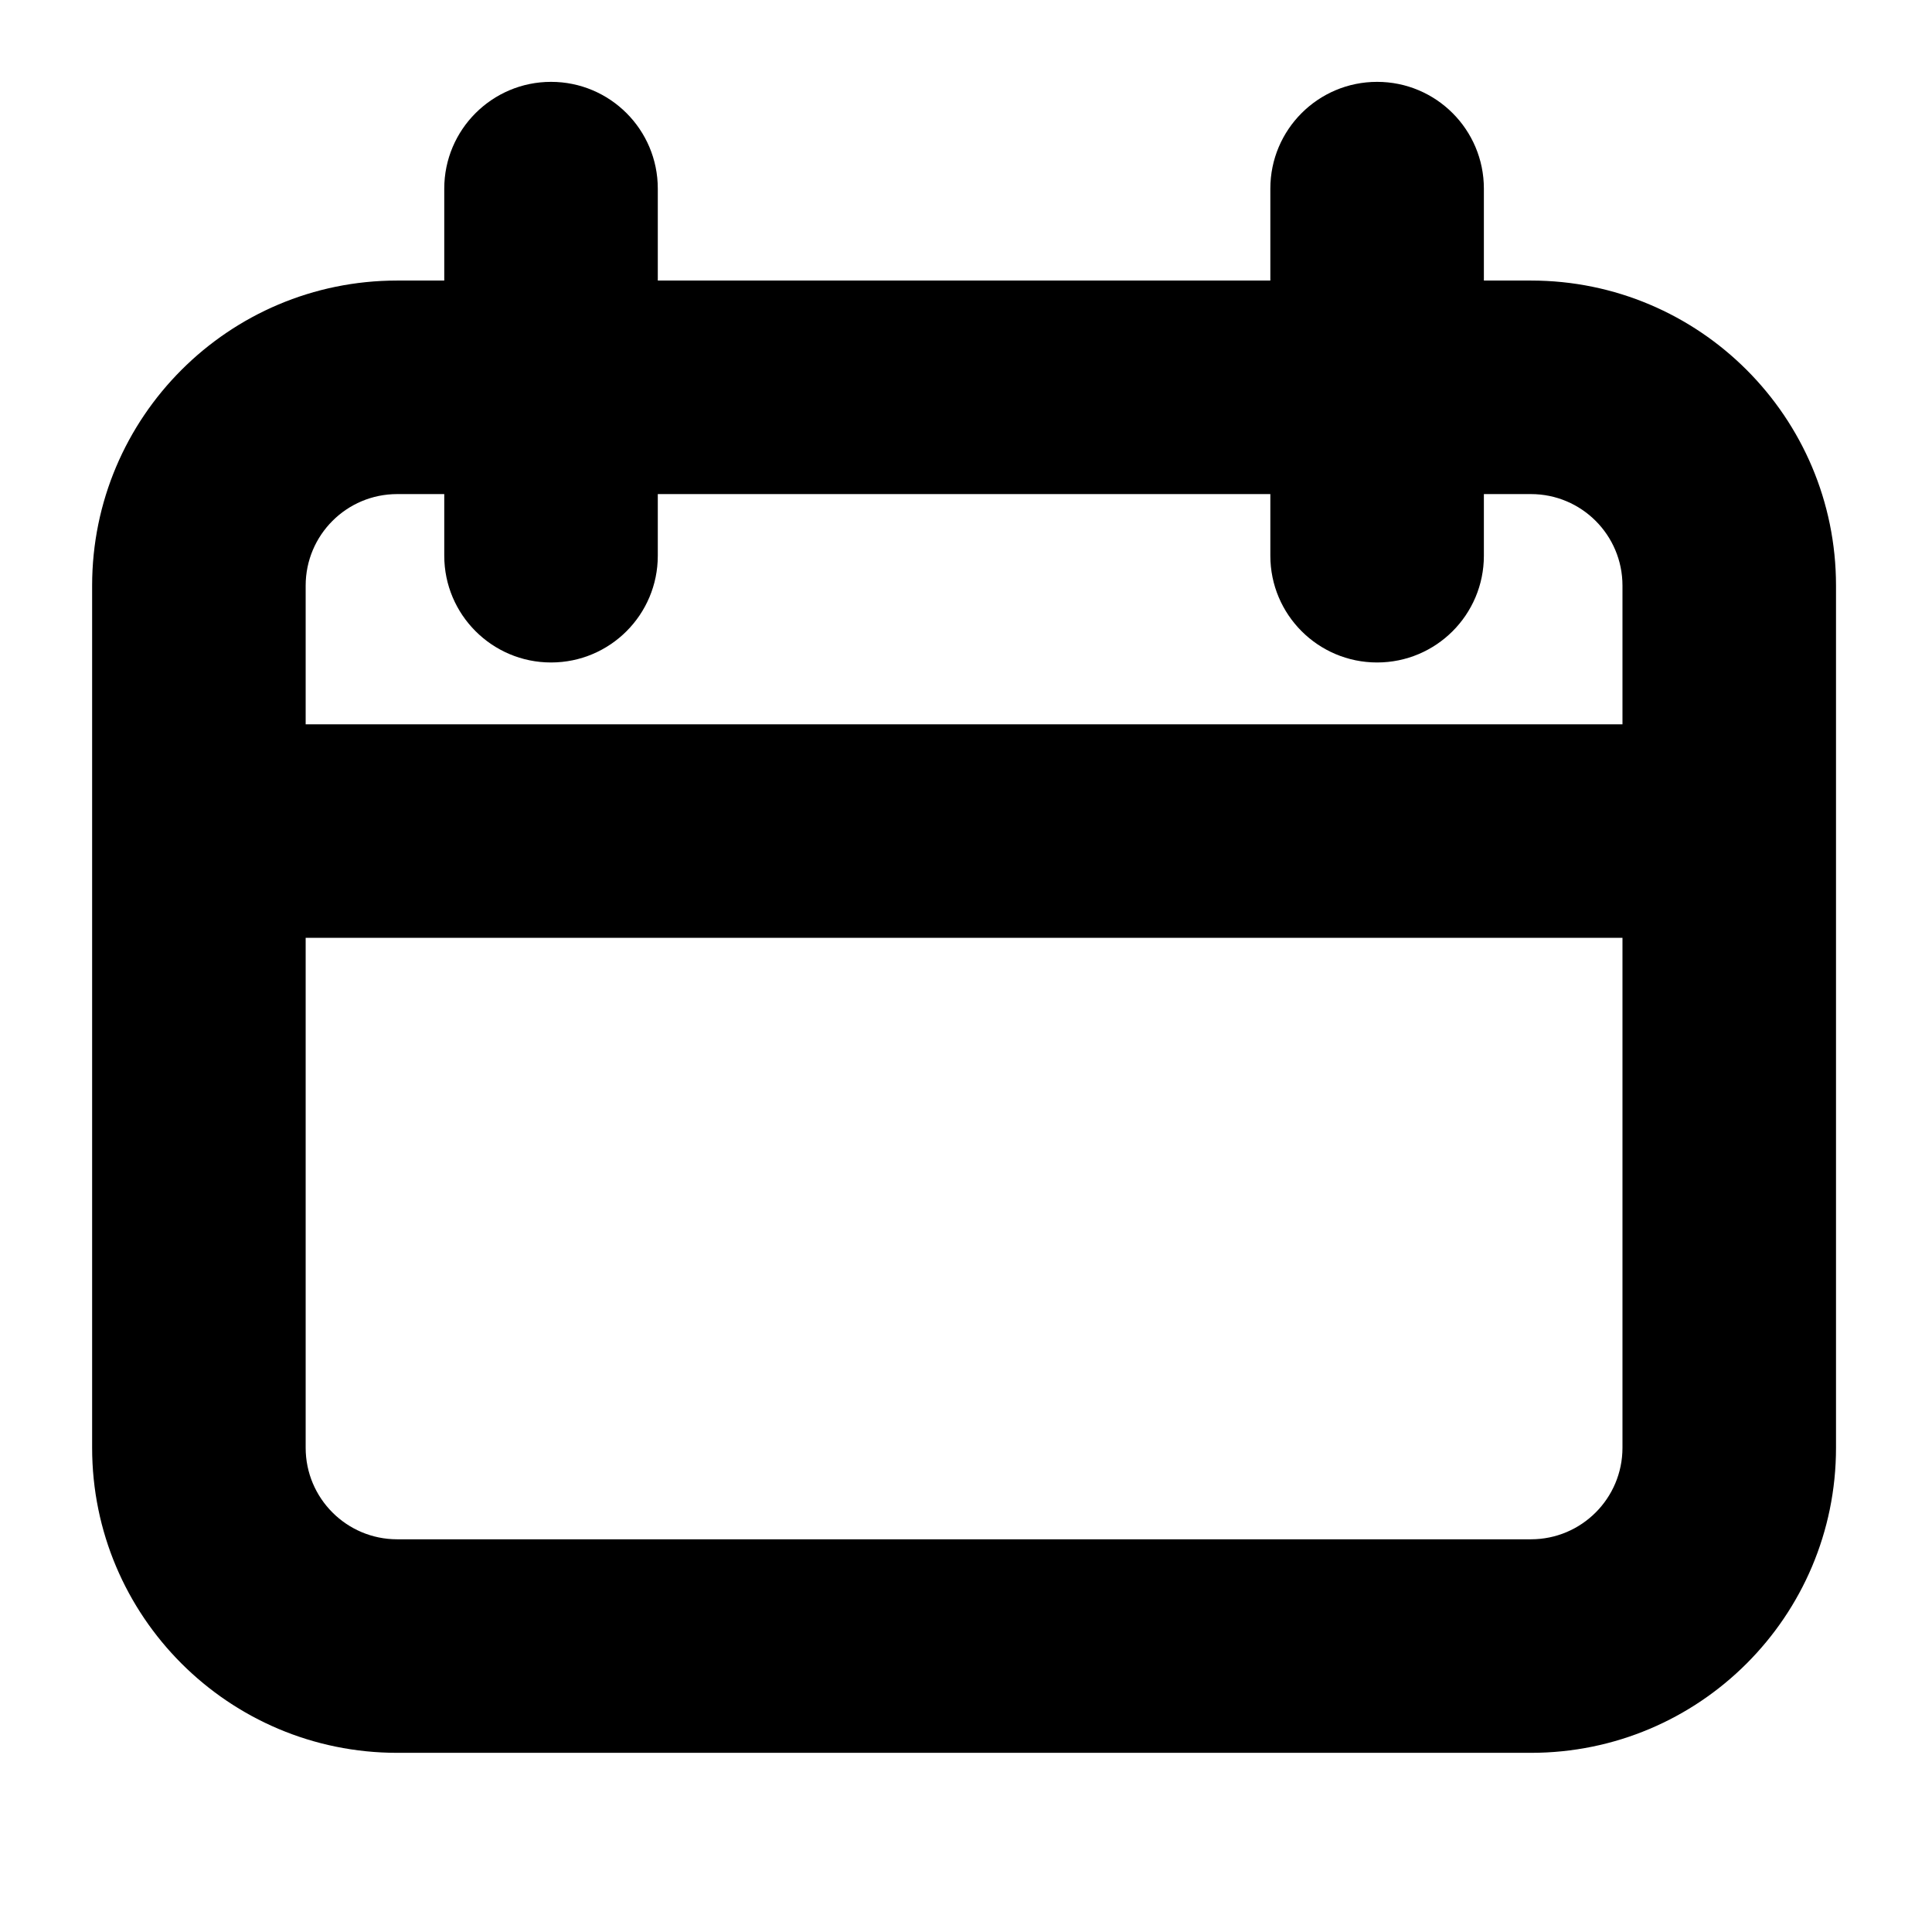 <svg width="19" height="19" viewBox="0 0 19 19" fill="none" xmlns="http://www.w3.org/2000/svg">
<path fill-rule="evenodd" clip-rule="evenodd" d="M5.419 0.805C5.999 0.805 6.469 1.275 6.469 1.855V2.759H12.493V1.855C12.493 1.275 12.963 0.805 13.543 0.805C14.123 0.805 14.593 1.275 14.593 1.855V2.759H15.056C16.713 2.759 18.056 4.103 18.056 5.759V7.123V9.223V14.238C18.056 15.895 16.713 17.238 15.056 17.238H3.906C2.249 17.238 0.906 15.895 0.906 14.238V9.223V7.123V5.759C0.906 4.103 2.249 2.759 3.906 2.759H4.369V1.855C4.369 1.275 4.84 0.805 5.419 0.805ZM12.493 4.859V5.465C12.493 6.045 12.963 6.515 13.543 6.515C14.123 6.515 14.593 6.045 14.593 5.465V4.859H15.056C15.553 4.859 15.956 5.262 15.956 5.759V7.123H3.006V5.759C3.006 5.262 3.409 4.859 3.906 4.859H4.369V5.465C4.369 6.045 4.84 6.515 5.419 6.515C5.999 6.515 6.469 6.045 6.469 5.465V4.859H12.493ZM15.956 9.223V14.238C15.956 14.735 15.553 15.138 15.056 15.138H3.906C3.409 15.138 3.006 14.735 3.006 14.238V9.223H15.956Z" fill="black"/>
</svg>
